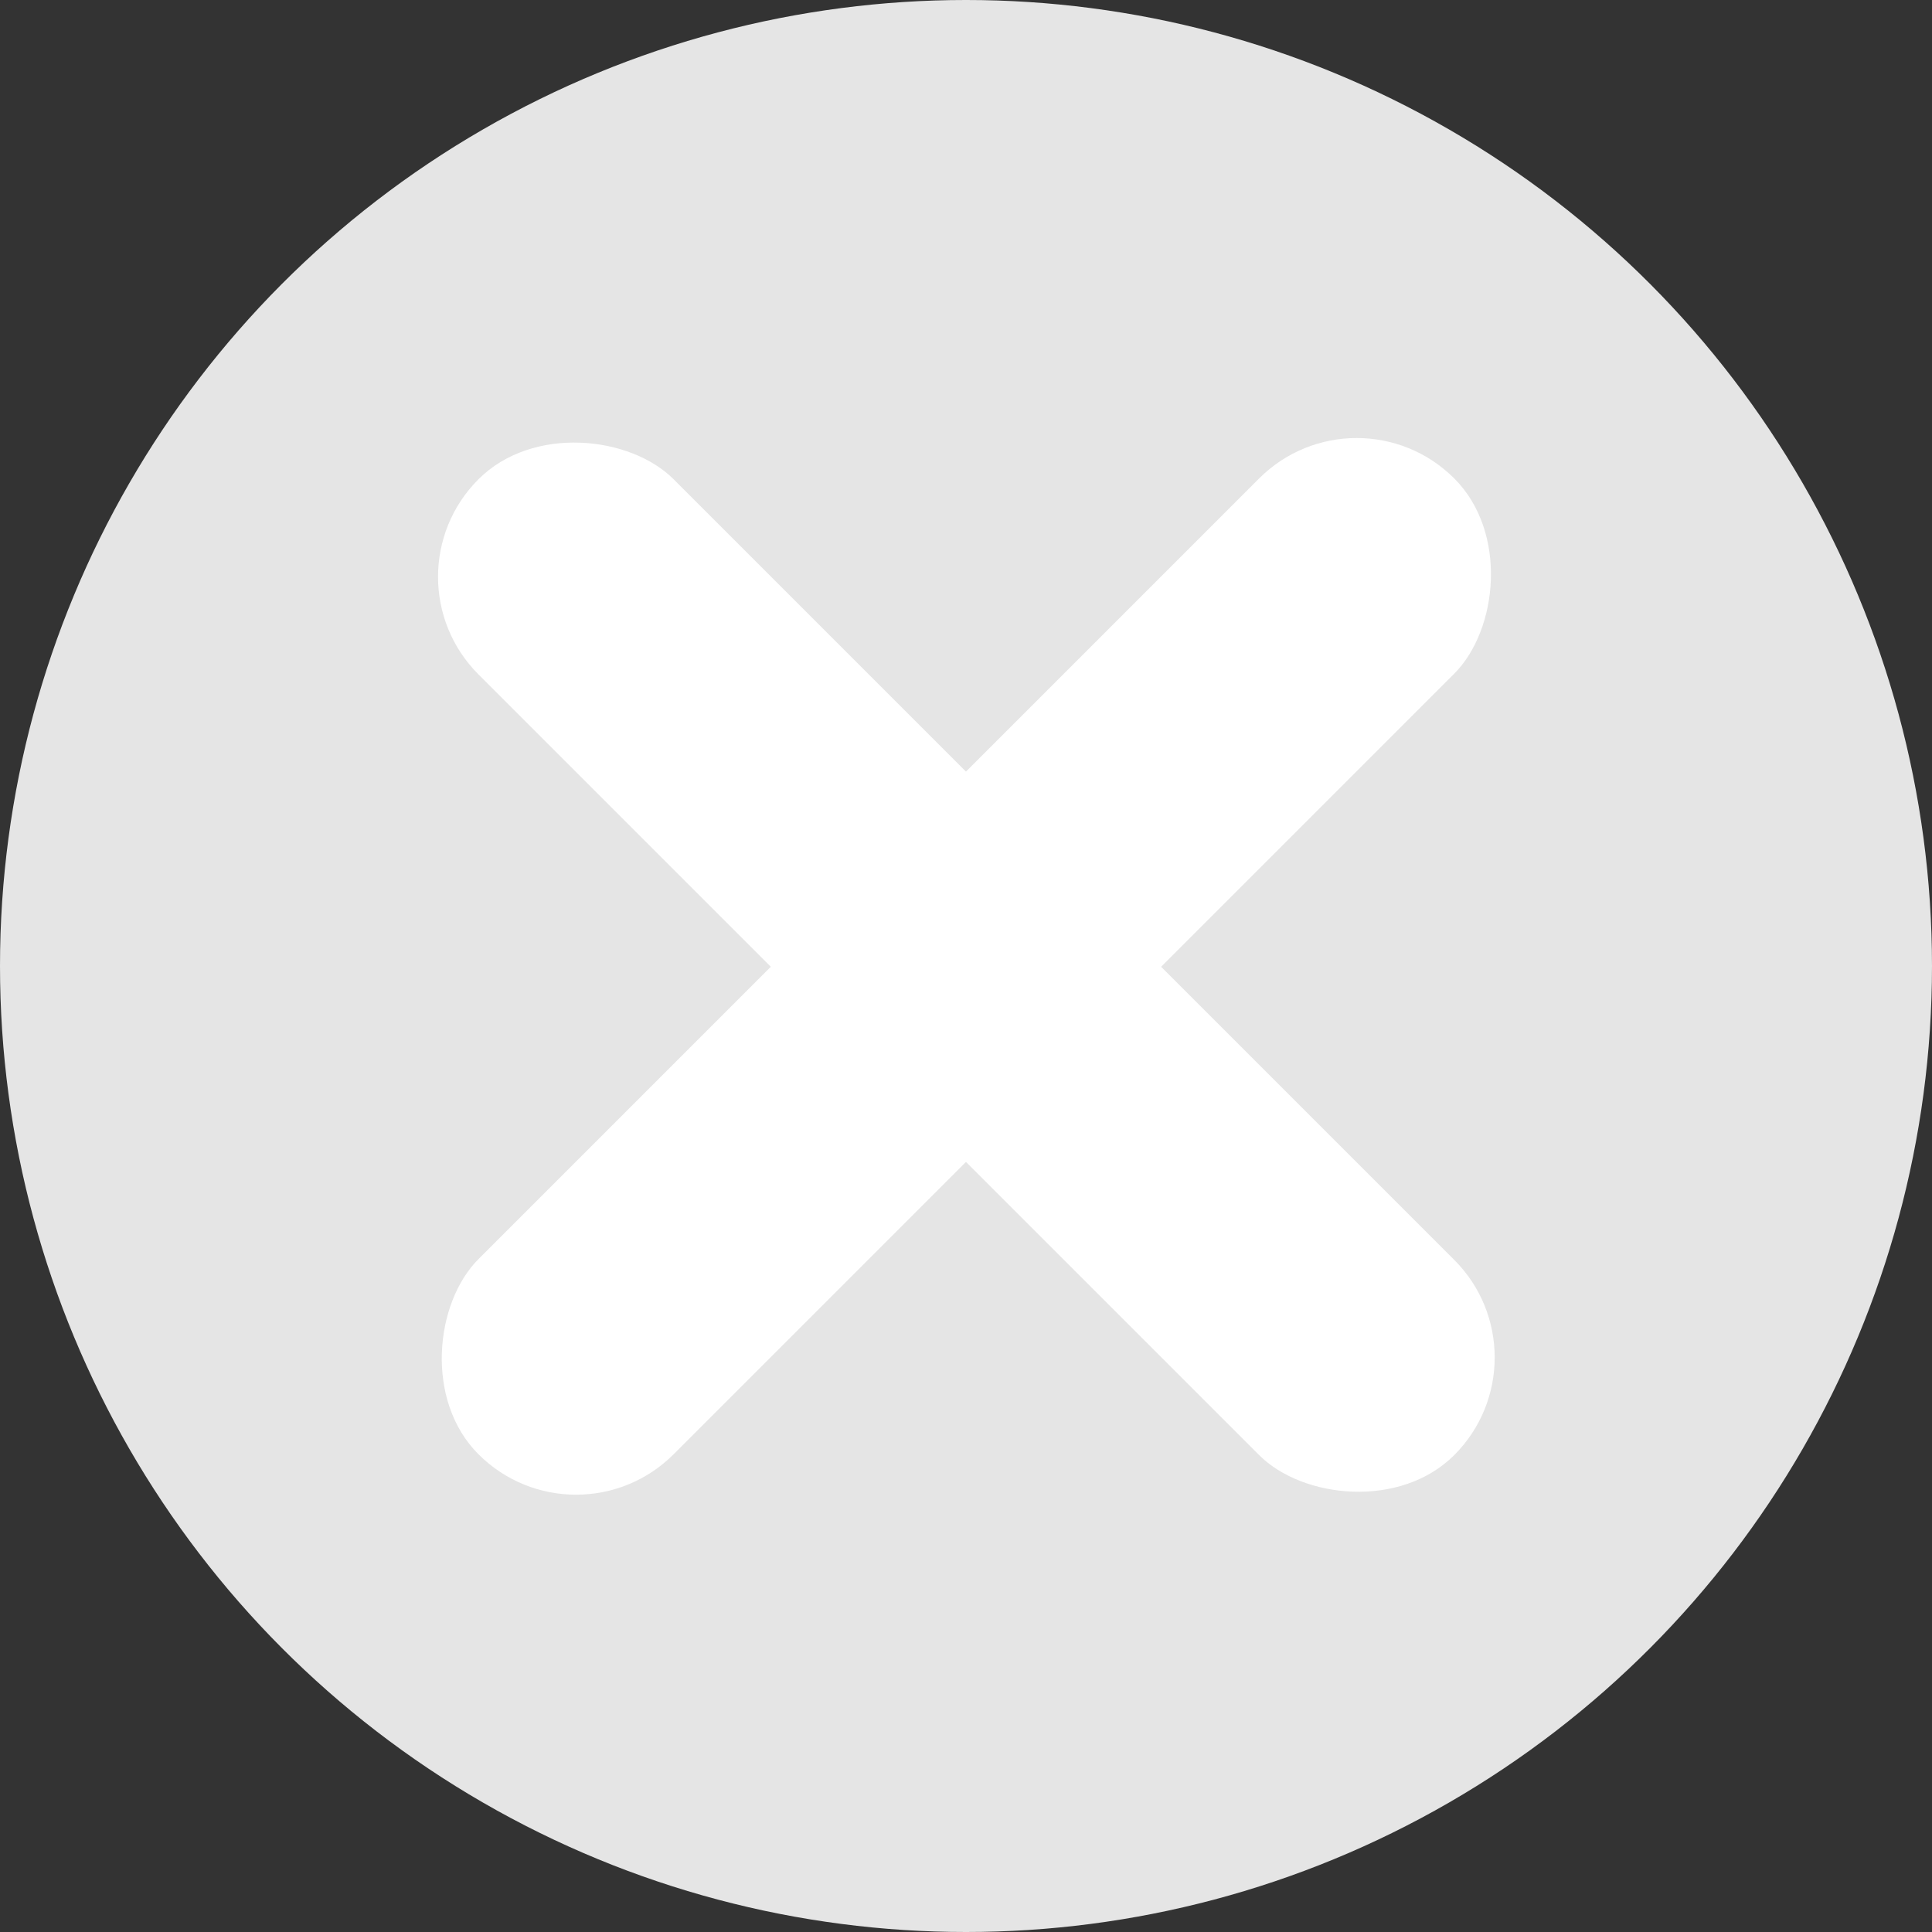 <svg width="700" height="700" viewBox="0 0 700 700" fill="none" xmlns="http://www.w3.org/2000/svg">
<rect x="0" y="0" width="700" height="700" fill="#333333" stroke="none"/>
<rect width="700" height="700" fill="black" fill-opacity="0"/>
<circle cx="350" cy="350" r="350" fill="#E5E5E5"/>
<rect x="138" y="209" width="100" height="500" rx="50" transform="rotate(-45 138 209)" fill="white"/>
<rect x="491.553" y="138" width="100" height="500" rx="50" transform="rotate(45 491.553 138)" fill="white"/>
</svg>
